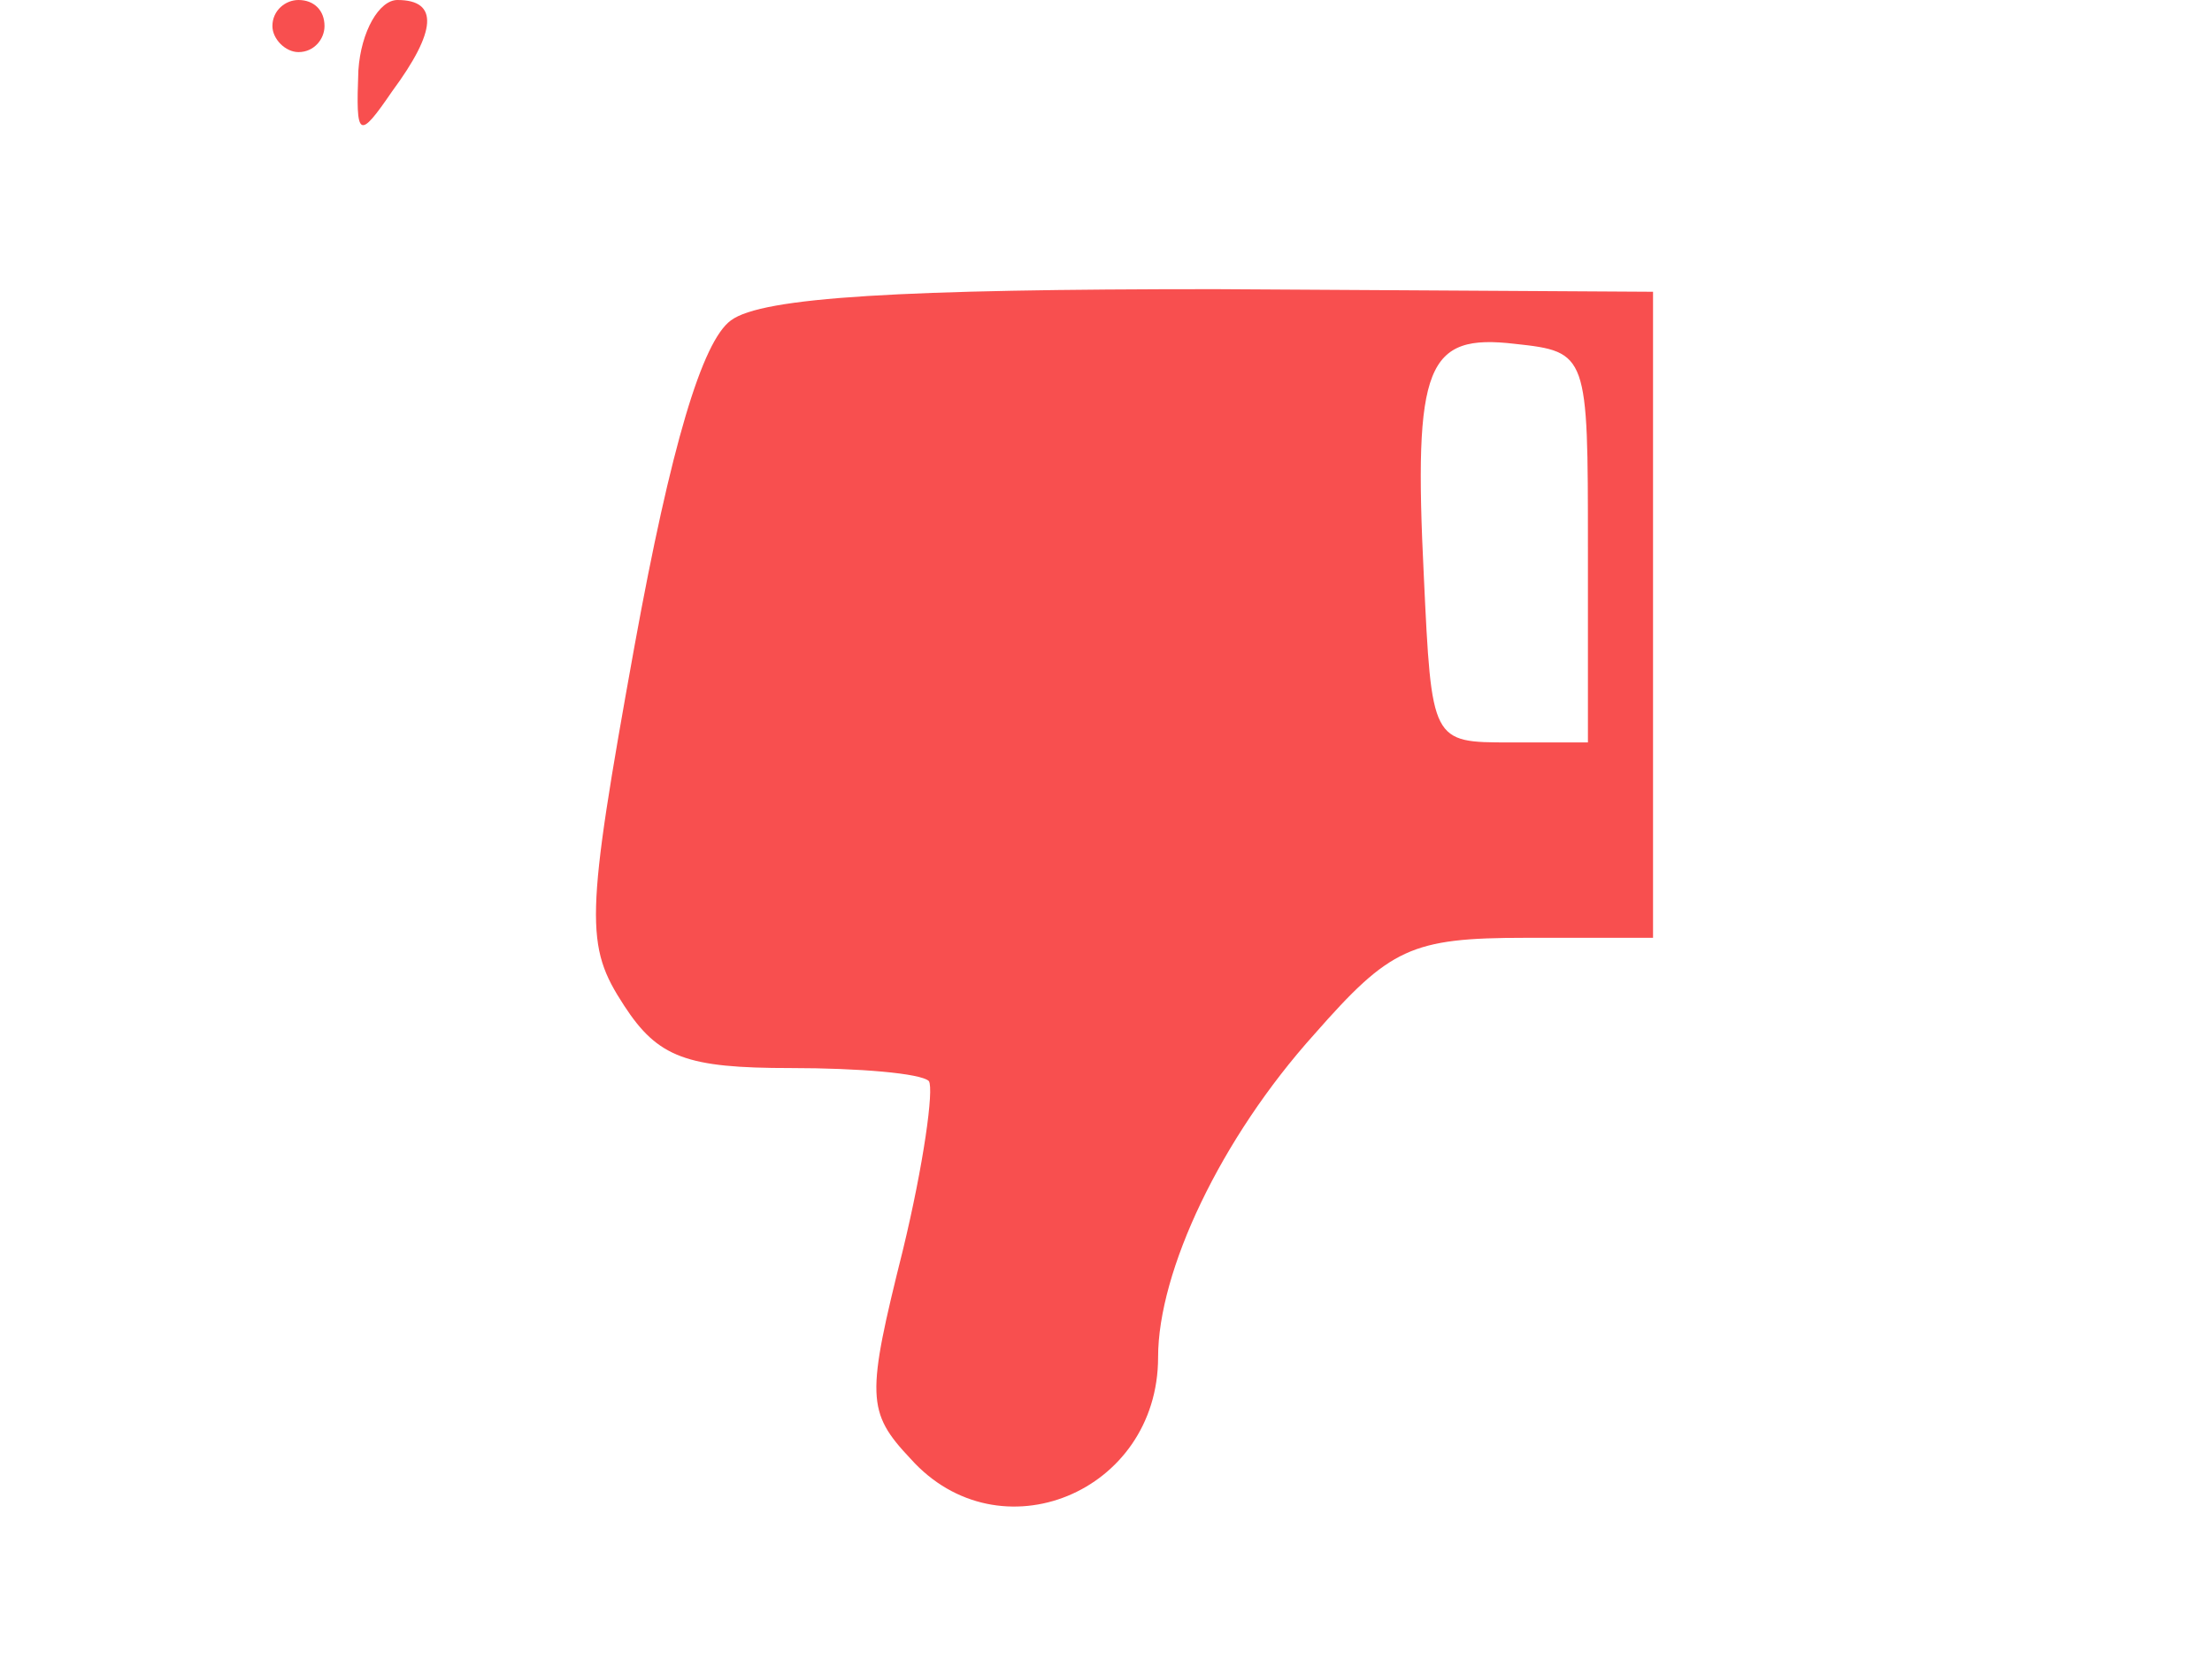 <svg xmlns="http://www.w3.org/2000/svg" width="406" height="306" preserveAspectRatio="xMidYMid meet" version="1.0" viewBox="0 0 64 64"><g fill="#f84f4f" stroke="none"><path d="M0 630 c0 -5 5 -10 10 -10 6 0 10 5 10 10 0 6 -4 10 -10 10 -5 0 -10 -4 -10 -10z" transform="translate(0,64) scale(0.1,-0.1)"/><path d="M33 613 c-1 -26 0 -27 13 -8 17 23 18 35 2 35 -7 0 -14 -12 -15 -27z" transform="translate(0,64) scale(0.1,-0.1)"/><path d="M176 517 c-11 -8 -23 -48 -37 -125 -19 -105 -19 -115 -4 -138 13 -20 24 -24 64 -24 26 0 50 -2 53 -5 2 -3 -2 -32 -10 -65 -14 -56 -14 -62 3 -80 34 -38 95 -13 95 39 0 33 24 84 60 124 29 33 37 37 81 37 l49 0 0 124 0 124 -168 1 c-120 0 -174 -3 -186 -12z m329 -87 l0 -75 -30 0 c-30 0 -30 0 -33 64 -4 81 1 93 35 89 28 -3 28 -4 28 -78z" transform="translate(0,64) scale(0.1,-0.1)"/></g></svg>